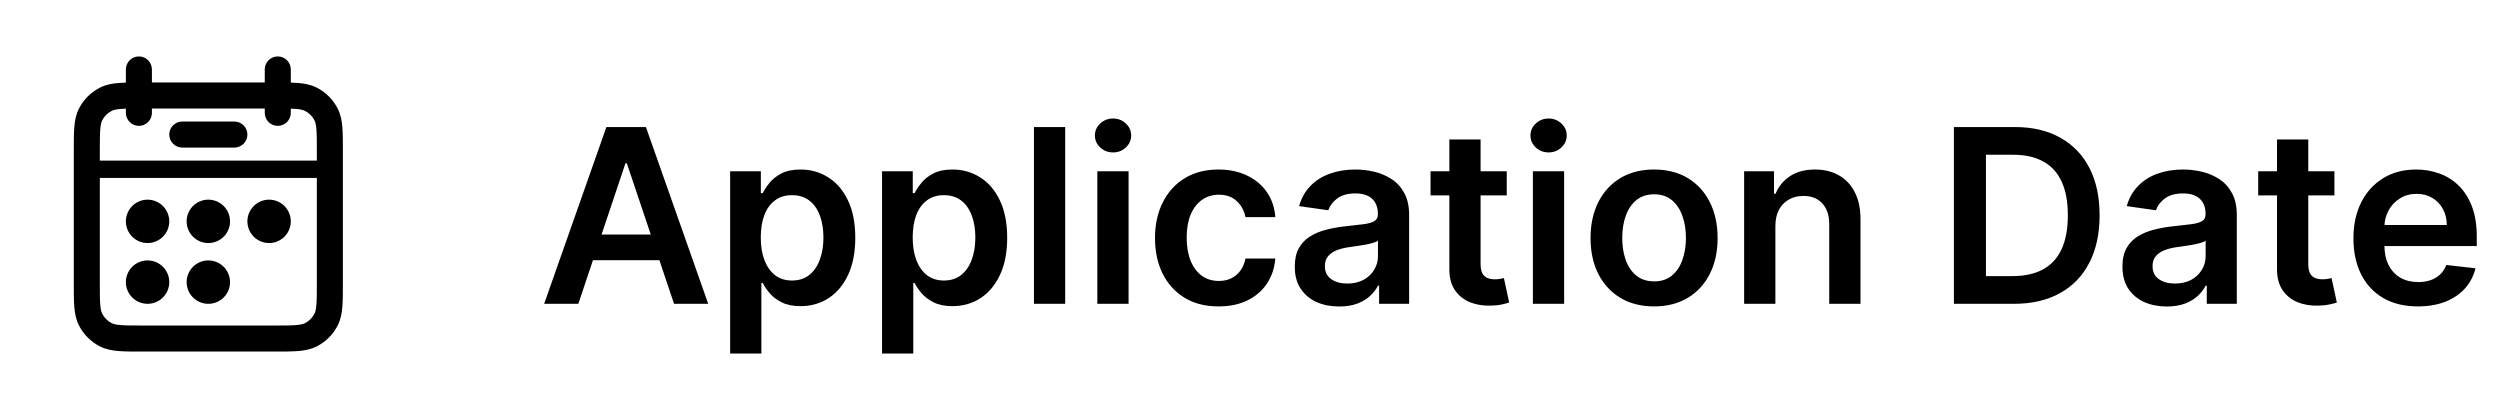 <svg width="144" height="24" viewBox="0 0 144 24" fill="none" xmlns="http://www.w3.org/2000/svg">
<path d="M8.5 14C8.832 14 9.149 13.868 9.384 13.634C9.618 13.399 9.75 13.082 9.75 12.75C9.75 12.418 9.618 12.101 9.384 11.866C9.149 11.632 8.832 11.5 8.5 11.5C8.168 11.5 7.851 11.632 7.616 11.866C7.382 12.101 7.25 12.418 7.25 12.75C7.25 13.082 7.382 13.399 7.616 13.634C7.851 13.868 8.168 14 8.5 14ZM8.5 17.5C8.832 17.5 9.149 17.368 9.384 17.134C9.618 16.899 9.75 16.581 9.75 16.25C9.75 15.918 9.618 15.601 9.384 15.366C9.149 15.132 8.832 15 8.5 15C8.168 15 7.851 15.132 7.616 15.366C7.382 15.601 7.25 15.918 7.25 16.25C7.25 16.581 7.382 16.899 7.616 17.134C7.851 17.368 8.168 17.5 8.5 17.5ZM13.25 12.75C13.25 13.082 13.118 13.399 12.884 13.634C12.649 13.868 12.332 14 12 14C11.668 14 11.351 13.868 11.116 13.634C10.882 13.399 10.75 13.082 10.75 12.75C10.75 12.418 10.882 12.101 11.116 11.866C11.351 11.632 11.668 11.5 12 11.5C12.332 11.5 12.649 11.632 12.884 11.866C13.118 12.101 13.25 12.418 13.25 12.75ZM12 17.5C12.332 17.5 12.649 17.368 12.884 17.134C13.118 16.899 13.25 16.581 13.25 16.25C13.25 15.918 13.118 15.601 12.884 15.366C12.649 15.132 12.332 15 12 15C11.668 15 11.351 15.132 11.116 15.366C10.882 15.601 10.75 15.918 10.75 16.25C10.75 16.581 10.882 16.899 11.116 17.134C11.351 17.368 11.668 17.5 12 17.5ZM16.75 12.75C16.75 13.082 16.618 13.399 16.384 13.634C16.149 13.868 15.832 14 15.5 14C15.168 14 14.851 13.868 14.616 13.634C14.382 13.399 14.25 13.082 14.25 12.75C14.25 12.418 14.382 12.101 14.616 11.866C14.851 11.632 15.168 11.5 15.5 11.5C15.832 11.5 16.149 11.632 16.384 11.866C16.618 12.101 16.75 12.418 16.75 12.75Z" fill="black"/>
<path fill-rule="evenodd" clip-rule="evenodd" d="M8 3.25C8.199 3.25 8.39 3.329 8.53 3.47C8.671 3.61 8.75 3.801 8.75 4V4.75H15.25V4C15.25 3.801 15.329 3.61 15.47 3.47C15.61 3.329 15.801 3.25 16 3.25C16.199 3.25 16.39 3.329 16.53 3.47C16.671 3.61 16.75 3.801 16.75 4V4.758C16.902 4.762 17.044 4.769 17.175 4.78C17.555 4.81 17.911 4.878 18.248 5.05C18.766 5.314 19.186 5.734 19.45 6.252C19.622 6.589 19.69 6.945 19.72 7.325C19.75 7.69 19.75 8.135 19.75 8.67V16.33C19.75 16.865 19.75 17.31 19.72 17.675C19.69 18.055 19.622 18.411 19.45 18.748C19.187 19.265 18.766 19.686 18.249 19.95C17.911 20.122 17.555 20.19 17.175 20.22C16.81 20.25 16.365 20.25 15.831 20.25H8.17C7.635 20.25 7.19 20.25 6.825 20.22C6.445 20.19 6.089 20.122 5.752 19.95C5.235 19.687 4.814 19.267 4.55 18.75C4.378 18.412 4.31 18.056 4.28 17.676C4.25 17.311 4.25 16.866 4.25 16.332V8.67C4.25 8.135 4.25 7.69 4.28 7.325C4.31 6.945 4.378 6.589 4.55 6.252C4.814 5.734 5.234 5.314 5.752 5.05C6.089 4.878 6.445 4.81 6.825 4.78C6.956 4.769 7.098 4.762 7.25 4.758V4C7.25 3.902 7.269 3.804 7.307 3.713C7.345 3.622 7.4 3.539 7.47 3.47C7.539 3.4 7.622 3.345 7.713 3.307C7.804 3.269 7.902 3.25 8 3.25ZM7.25 6.5V6.258C7.149 6.261 7.048 6.267 6.947 6.275C6.66 6.298 6.523 6.34 6.433 6.386C6.197 6.506 6.006 6.697 5.886 6.933C5.84 7.023 5.798 7.16 5.775 7.447C5.751 7.743 5.75 8.127 5.75 8.7V9.25H18.25V8.7C18.25 8.128 18.25 7.743 18.225 7.447C18.202 7.16 18.16 7.023 18.114 6.933C17.994 6.697 17.803 6.506 17.567 6.386C17.477 6.34 17.34 6.298 17.052 6.275C16.951 6.267 16.851 6.261 16.75 6.258V6.5C16.75 6.699 16.671 6.89 16.53 7.03C16.39 7.171 16.199 7.25 16 7.25C15.801 7.25 15.61 7.171 15.47 7.03C15.329 6.89 15.25 6.699 15.25 6.5V6.25H8.75V6.5C8.75 6.699 8.671 6.89 8.53 7.03C8.39 7.171 8.199 7.25 8 7.25C7.801 7.25 7.61 7.171 7.47 7.03C7.329 6.89 7.25 6.699 7.25 6.5ZM18.25 10.25H5.75V16.3C5.75 16.872 5.75 17.257 5.775 17.552C5.798 17.84 5.84 17.977 5.886 18.067C6.006 18.303 6.197 18.494 6.433 18.614C6.523 18.66 6.66 18.702 6.947 18.725C7.243 18.749 7.627 18.75 8.2 18.75H15.8C16.372 18.75 16.757 18.75 17.052 18.725C17.34 18.702 17.477 18.66 17.567 18.614C17.803 18.494 17.994 18.303 18.114 18.067C18.16 17.977 18.202 17.84 18.225 17.552C18.249 17.257 18.25 16.872 18.25 16.3V10.25Z" fill="black"/>
<path fill-rule="evenodd" clip-rule="evenodd" d="M9.75 7.75C9.75 7.551 9.829 7.36 9.97 7.22C10.11 7.079 10.301 7 10.5 7H13.5C13.699 7 13.89 7.079 14.03 7.22C14.171 7.36 14.25 7.551 14.25 7.75C14.25 7.949 14.171 8.14 14.03 8.28C13.89 8.421 13.699 8.5 13.5 8.5H10.5C10.301 8.5 10.11 8.421 9.97 8.28C9.829 8.14 9.75 7.949 9.75 7.75Z" fill="black"/>
<path d="M33.312 17.5H31.343L34.928 7.318H37.205L40.794 17.5H38.825L36.106 9.406H36.026L33.312 17.5ZM33.376 13.508H38.746V14.989H33.376V13.508ZM42.056 20.364V9.864H43.825V11.126H43.93C44.023 10.941 44.154 10.744 44.323 10.535C44.492 10.323 44.72 10.142 45.009 9.993C45.297 9.84 45.665 9.764 46.112 9.764C46.702 9.764 47.234 9.915 47.708 10.217C48.185 10.515 48.563 10.957 48.842 11.544C49.123 12.127 49.264 12.843 49.264 13.692C49.264 14.53 49.127 15.243 48.852 15.829C48.577 16.416 48.202 16.864 47.728 17.172C47.254 17.48 46.717 17.634 46.117 17.634C45.68 17.634 45.317 17.561 45.029 17.416C44.74 17.27 44.508 17.094 44.333 16.889C44.16 16.68 44.026 16.483 43.93 16.297H43.855V20.364H42.056ZM43.821 13.682C43.821 14.176 43.89 14.608 44.029 14.979C44.172 15.351 44.376 15.641 44.641 15.849C44.909 16.055 45.234 16.158 45.615 16.158C46.013 16.158 46.346 16.052 46.614 15.839C46.883 15.624 47.085 15.331 47.221 14.96C47.36 14.585 47.43 14.159 47.43 13.682C47.43 13.208 47.362 12.787 47.226 12.419C47.09 12.051 46.888 11.763 46.62 11.554C46.351 11.345 46.016 11.241 45.615 11.241C45.231 11.241 44.904 11.342 44.636 11.544C44.367 11.746 44.163 12.03 44.024 12.394C43.888 12.759 43.821 13.188 43.821 13.682ZM50.806 20.364V9.864H52.575V11.126H52.68C52.773 10.941 52.904 10.744 53.073 10.535C53.242 10.323 53.47 10.142 53.759 9.993C54.047 9.84 54.415 9.764 54.862 9.764C55.452 9.764 55.984 9.915 56.458 10.217C56.935 10.515 57.313 10.957 57.592 11.544C57.873 12.127 58.014 12.843 58.014 13.692C58.014 14.53 57.877 15.243 57.602 15.829C57.327 16.416 56.952 16.864 56.478 17.172C56.004 17.48 55.467 17.634 54.867 17.634C54.43 17.634 54.067 17.561 53.779 17.416C53.49 17.27 53.258 17.094 53.083 16.889C52.91 16.68 52.776 16.483 52.68 16.297H52.605V20.364H50.806ZM52.571 13.682C52.571 14.176 52.64 14.608 52.779 14.979C52.922 15.351 53.126 15.641 53.391 15.849C53.659 16.055 53.984 16.158 54.365 16.158C54.763 16.158 55.096 16.052 55.364 15.839C55.633 15.624 55.835 15.331 55.971 14.96C56.11 14.585 56.18 14.159 56.18 13.682C56.18 13.208 56.112 12.787 55.976 12.419C55.84 12.051 55.638 11.763 55.37 11.554C55.101 11.345 54.766 11.241 54.365 11.241C53.981 11.241 53.654 11.342 53.386 11.544C53.117 11.746 52.913 12.03 52.774 12.394C52.638 12.759 52.571 13.188 52.571 13.682ZM61.355 7.318V17.5H59.556V7.318H61.355ZM63.206 17.5V9.864H65.006V17.5H63.206ZM64.111 8.78C63.826 8.78 63.581 8.685 63.375 8.496C63.169 8.304 63.067 8.074 63.067 7.805C63.067 7.534 63.169 7.303 63.375 7.114C63.581 6.922 63.826 6.826 64.111 6.826C64.399 6.826 64.644 6.922 64.847 7.114C65.052 7.303 65.155 7.534 65.155 7.805C65.155 8.074 65.052 8.304 64.847 8.496C64.644 8.685 64.399 8.78 64.111 8.78ZM70.187 17.649C69.425 17.649 68.77 17.482 68.224 17.147C67.68 16.812 67.261 16.35 66.966 15.76C66.674 15.167 66.528 14.484 66.528 13.712C66.528 12.936 66.677 12.252 66.976 11.658C67.274 11.062 67.695 10.598 68.239 10.266C68.785 9.932 69.432 9.764 70.177 9.764C70.797 9.764 71.346 9.879 71.823 10.107C72.304 10.333 72.686 10.652 72.971 11.067C73.257 11.478 73.419 11.958 73.459 12.508H71.739C71.669 12.141 71.503 11.834 71.241 11.589C70.983 11.34 70.636 11.216 70.202 11.216C69.834 11.216 69.511 11.315 69.233 11.514C68.954 11.71 68.737 11.992 68.582 12.359C68.429 12.727 68.353 13.168 68.353 13.682C68.353 14.202 68.429 14.65 68.582 15.024C68.734 15.395 68.948 15.682 69.223 15.884C69.501 16.083 69.828 16.183 70.202 16.183C70.467 16.183 70.704 16.133 70.913 16.033C71.125 15.931 71.303 15.783 71.445 15.591C71.588 15.399 71.685 15.165 71.739 14.89H73.459C73.415 15.43 73.257 15.909 72.981 16.327C72.706 16.741 72.332 17.066 71.858 17.301C71.384 17.533 70.827 17.649 70.187 17.649ZM77.134 17.654C76.65 17.654 76.214 17.568 75.826 17.396C75.442 17.22 75.137 16.961 74.912 16.62C74.689 16.279 74.579 15.858 74.579 15.357C74.579 14.926 74.658 14.57 74.817 14.288C74.976 14.007 75.193 13.781 75.468 13.612C75.743 13.443 76.053 13.316 76.398 13.229C76.746 13.14 77.106 13.075 77.477 13.036C77.924 12.989 78.287 12.948 78.566 12.911C78.844 12.871 79.046 12.812 79.172 12.732C79.302 12.649 79.366 12.522 79.366 12.349V12.32C79.366 11.945 79.255 11.655 79.033 11.45C78.811 11.244 78.491 11.141 78.073 11.141C77.633 11.141 77.283 11.238 77.025 11.43C76.769 11.622 76.597 11.849 76.507 12.111L74.827 11.872C74.96 11.408 75.178 11.02 75.483 10.709C75.788 10.394 76.161 10.159 76.602 10.003C77.043 9.844 77.53 9.764 78.064 9.764C78.431 9.764 78.798 9.807 79.162 9.893C79.527 9.98 79.86 10.122 80.162 10.321C80.463 10.517 80.705 10.783 80.887 11.121C81.073 11.46 81.166 11.882 81.166 12.389V17.5H79.436V16.451H79.376C79.267 16.663 79.113 16.862 78.914 17.048C78.718 17.23 78.471 17.377 78.173 17.49C77.878 17.599 77.532 17.654 77.134 17.654ZM77.601 16.332C77.963 16.332 78.276 16.26 78.541 16.118C78.806 15.972 79.01 15.78 79.152 15.541C79.298 15.303 79.371 15.042 79.371 14.761V13.861C79.315 13.907 79.219 13.95 79.083 13.99C78.95 14.03 78.801 14.065 78.635 14.095C78.47 14.124 78.305 14.151 78.143 14.174C77.981 14.197 77.84 14.217 77.721 14.234C77.452 14.27 77.212 14.33 77 14.413C76.787 14.495 76.62 14.611 76.498 14.761C76.375 14.906 76.314 15.095 76.314 15.327C76.314 15.659 76.434 15.909 76.677 16.078C76.918 16.247 77.227 16.332 77.601 16.332ZM86.789 9.864V11.256H82.399V9.864H86.789ZM83.483 8.034H85.282V15.203C85.282 15.445 85.319 15.631 85.392 15.76C85.468 15.886 85.567 15.972 85.69 16.018C85.813 16.065 85.948 16.088 86.098 16.088C86.21 16.088 86.313 16.08 86.406 16.063C86.502 16.047 86.575 16.032 86.625 16.018L86.928 17.425C86.832 17.459 86.694 17.495 86.515 17.535C86.34 17.575 86.124 17.598 85.869 17.604C85.418 17.618 85.012 17.55 84.651 17.401C84.29 17.248 84.003 17.013 83.791 16.695C83.582 16.376 83.479 15.979 83.483 15.501V8.034ZM88.294 17.5V9.864H90.094V17.5H88.294ZM89.199 8.78C88.914 8.78 88.668 8.685 88.463 8.496C88.257 8.304 88.155 8.074 88.155 7.805C88.155 7.534 88.257 7.303 88.463 7.114C88.668 6.922 88.914 6.826 89.199 6.826C89.487 6.826 89.732 6.922 89.934 7.114C90.14 7.303 90.243 7.534 90.243 7.805C90.243 8.074 90.14 8.304 89.934 8.496C89.732 8.685 89.487 8.78 89.199 8.78ZM95.275 17.649C94.529 17.649 93.883 17.485 93.336 17.157C92.789 16.829 92.365 16.37 92.064 15.78C91.765 15.19 91.616 14.501 91.616 13.712C91.616 12.923 91.765 12.232 92.064 11.639C92.365 11.045 92.789 10.585 93.336 10.256C93.883 9.928 94.529 9.764 95.275 9.764C96.021 9.764 96.667 9.928 97.214 10.256C97.761 10.585 98.184 11.045 98.482 11.639C98.784 12.232 98.934 12.923 98.934 13.712C98.934 14.501 98.784 15.19 98.482 15.78C98.184 16.37 97.761 16.829 97.214 17.157C96.667 17.485 96.021 17.649 95.275 17.649ZM95.285 16.207C95.689 16.207 96.028 16.096 96.299 15.874C96.571 15.649 96.773 15.347 96.906 14.97C97.042 14.592 97.11 14.171 97.11 13.707C97.11 13.239 97.042 12.817 96.906 12.439C96.773 12.058 96.571 11.755 96.299 11.529C96.028 11.304 95.689 11.191 95.285 11.191C94.871 11.191 94.526 11.304 94.251 11.529C93.979 11.755 93.775 12.058 93.64 12.439C93.507 12.817 93.441 13.239 93.441 13.707C93.441 14.171 93.507 14.592 93.64 14.97C93.775 15.347 93.979 15.649 94.251 15.874C94.526 16.096 94.871 16.207 95.285 16.207ZM102.262 13.026V17.5H100.462V9.864H102.182V11.161H102.271C102.447 10.734 102.727 10.394 103.112 10.142C103.499 9.89 103.978 9.764 104.548 9.764C105.075 9.764 105.535 9.877 105.926 10.102C106.32 10.328 106.625 10.654 106.84 11.082C107.059 11.509 107.167 12.028 107.164 12.638V17.5H105.364V12.916C105.364 12.406 105.231 12.006 104.966 11.718C104.704 11.43 104.341 11.286 103.877 11.286C103.562 11.286 103.282 11.355 103.037 11.494C102.795 11.63 102.605 11.827 102.465 12.086C102.329 12.345 102.262 12.658 102.262 13.026ZM115.996 17.5H112.545V7.318H116.065C117.076 7.318 117.944 7.522 118.67 7.93C119.399 8.334 119.96 8.916 120.351 9.675C120.742 10.434 120.937 11.342 120.937 12.399C120.937 13.46 120.74 14.371 120.346 15.133C119.955 15.896 119.39 16.481 118.65 16.889C117.915 17.296 117.03 17.5 115.996 17.5ZM114.39 15.904H115.906C116.615 15.904 117.207 15.775 117.681 15.516C118.155 15.255 118.511 14.865 118.75 14.348C118.988 13.828 119.108 13.178 119.108 12.399C119.108 11.62 118.988 10.974 118.75 10.46C118.511 9.943 118.158 9.557 117.691 9.302C117.227 9.043 116.65 8.914 115.961 8.914H114.39V15.904ZM124.808 17.654C124.324 17.654 123.888 17.568 123.5 17.396C123.116 17.22 122.811 16.961 122.585 16.62C122.363 16.279 122.252 15.858 122.252 15.357C122.252 14.926 122.332 14.57 122.491 14.288C122.65 14.007 122.867 13.781 123.142 13.612C123.417 13.443 123.727 13.316 124.072 13.229C124.42 13.14 124.78 13.075 125.151 13.036C125.598 12.989 125.961 12.948 126.24 12.911C126.518 12.871 126.72 12.812 126.846 12.732C126.975 12.649 127.04 12.522 127.04 12.349V12.32C127.04 11.945 126.929 11.655 126.707 11.45C126.485 11.244 126.165 11.141 125.747 11.141C125.307 11.141 124.957 11.238 124.698 11.43C124.443 11.622 124.271 11.849 124.181 12.111L122.501 11.872C122.633 11.408 122.852 11.02 123.157 10.709C123.462 10.394 123.835 10.159 124.276 10.003C124.717 9.844 125.204 9.764 125.737 9.764C126.105 9.764 126.472 9.807 126.836 9.893C127.201 9.98 127.534 10.122 127.835 10.321C128.137 10.517 128.379 10.783 128.561 11.121C128.747 11.46 128.84 11.882 128.84 12.389V17.5H127.11V16.451H127.05C126.941 16.663 126.786 16.862 126.588 17.048C126.392 17.23 126.145 17.377 125.847 17.49C125.552 17.599 125.205 17.654 124.808 17.654ZM125.275 16.332C125.636 16.332 125.95 16.26 126.215 16.118C126.48 15.972 126.684 15.78 126.826 15.541C126.972 15.303 127.045 15.042 127.045 14.761V13.861C126.989 13.907 126.892 13.95 126.757 13.99C126.624 14.03 126.475 14.065 126.309 14.095C126.143 14.124 125.979 14.151 125.817 14.174C125.655 14.197 125.514 14.217 125.394 14.234C125.126 14.27 124.886 14.33 124.673 14.413C124.461 14.495 124.294 14.611 124.171 14.761C124.049 14.906 123.987 15.095 123.987 15.327C123.987 15.659 124.108 15.909 124.35 16.078C124.592 16.247 124.901 16.332 125.275 16.332ZM134.463 9.864V11.256H130.073V9.864H134.463ZM131.156 8.034H132.956V15.203C132.956 15.445 132.993 15.631 133.066 15.76C133.142 15.886 133.241 15.972 133.364 16.018C133.486 16.065 133.622 16.088 133.771 16.088C133.884 16.088 133.987 16.08 134.08 16.063C134.176 16.047 134.249 16.032 134.298 16.018L134.602 17.425C134.506 17.459 134.368 17.495 134.189 17.535C134.013 17.575 133.798 17.598 133.543 17.604C133.092 17.618 132.686 17.55 132.325 17.401C131.963 17.248 131.677 17.013 131.465 16.695C131.256 16.376 131.153 15.979 131.156 15.501V8.034ZM139.266 17.649C138.501 17.649 137.839 17.49 137.283 17.172C136.729 16.85 136.303 16.396 136.005 15.81C135.707 15.22 135.558 14.525 135.558 13.727C135.558 12.941 135.707 12.252 136.005 11.658C136.307 11.062 136.728 10.598 137.268 10.266C137.808 9.932 138.443 9.764 139.172 9.764C139.643 9.764 140.087 9.84 140.504 9.993C140.925 10.142 141.296 10.374 141.618 10.689C141.943 11.004 142.198 11.405 142.384 11.892C142.569 12.376 142.662 12.953 142.662 13.622V14.174H136.403V12.961H140.937C140.933 12.616 140.859 12.31 140.713 12.041C140.567 11.769 140.363 11.556 140.102 11.4C139.843 11.244 139.541 11.166 139.197 11.166C138.829 11.166 138.506 11.256 138.227 11.435C137.949 11.61 137.732 11.842 137.576 12.131C137.424 12.416 137.346 12.729 137.342 13.07V14.129C137.342 14.573 137.424 14.954 137.586 15.273C137.748 15.588 137.975 15.829 138.267 15.999C138.559 16.164 138.9 16.247 139.291 16.247C139.553 16.247 139.79 16.211 140.002 16.138C140.214 16.062 140.398 15.95 140.554 15.805C140.71 15.659 140.827 15.478 140.907 15.263L142.587 15.452C142.481 15.896 142.279 16.284 141.981 16.615C141.686 16.943 141.308 17.198 140.847 17.381C140.387 17.56 139.86 17.649 139.266 17.649Z" fill="black"/>
</svg>
